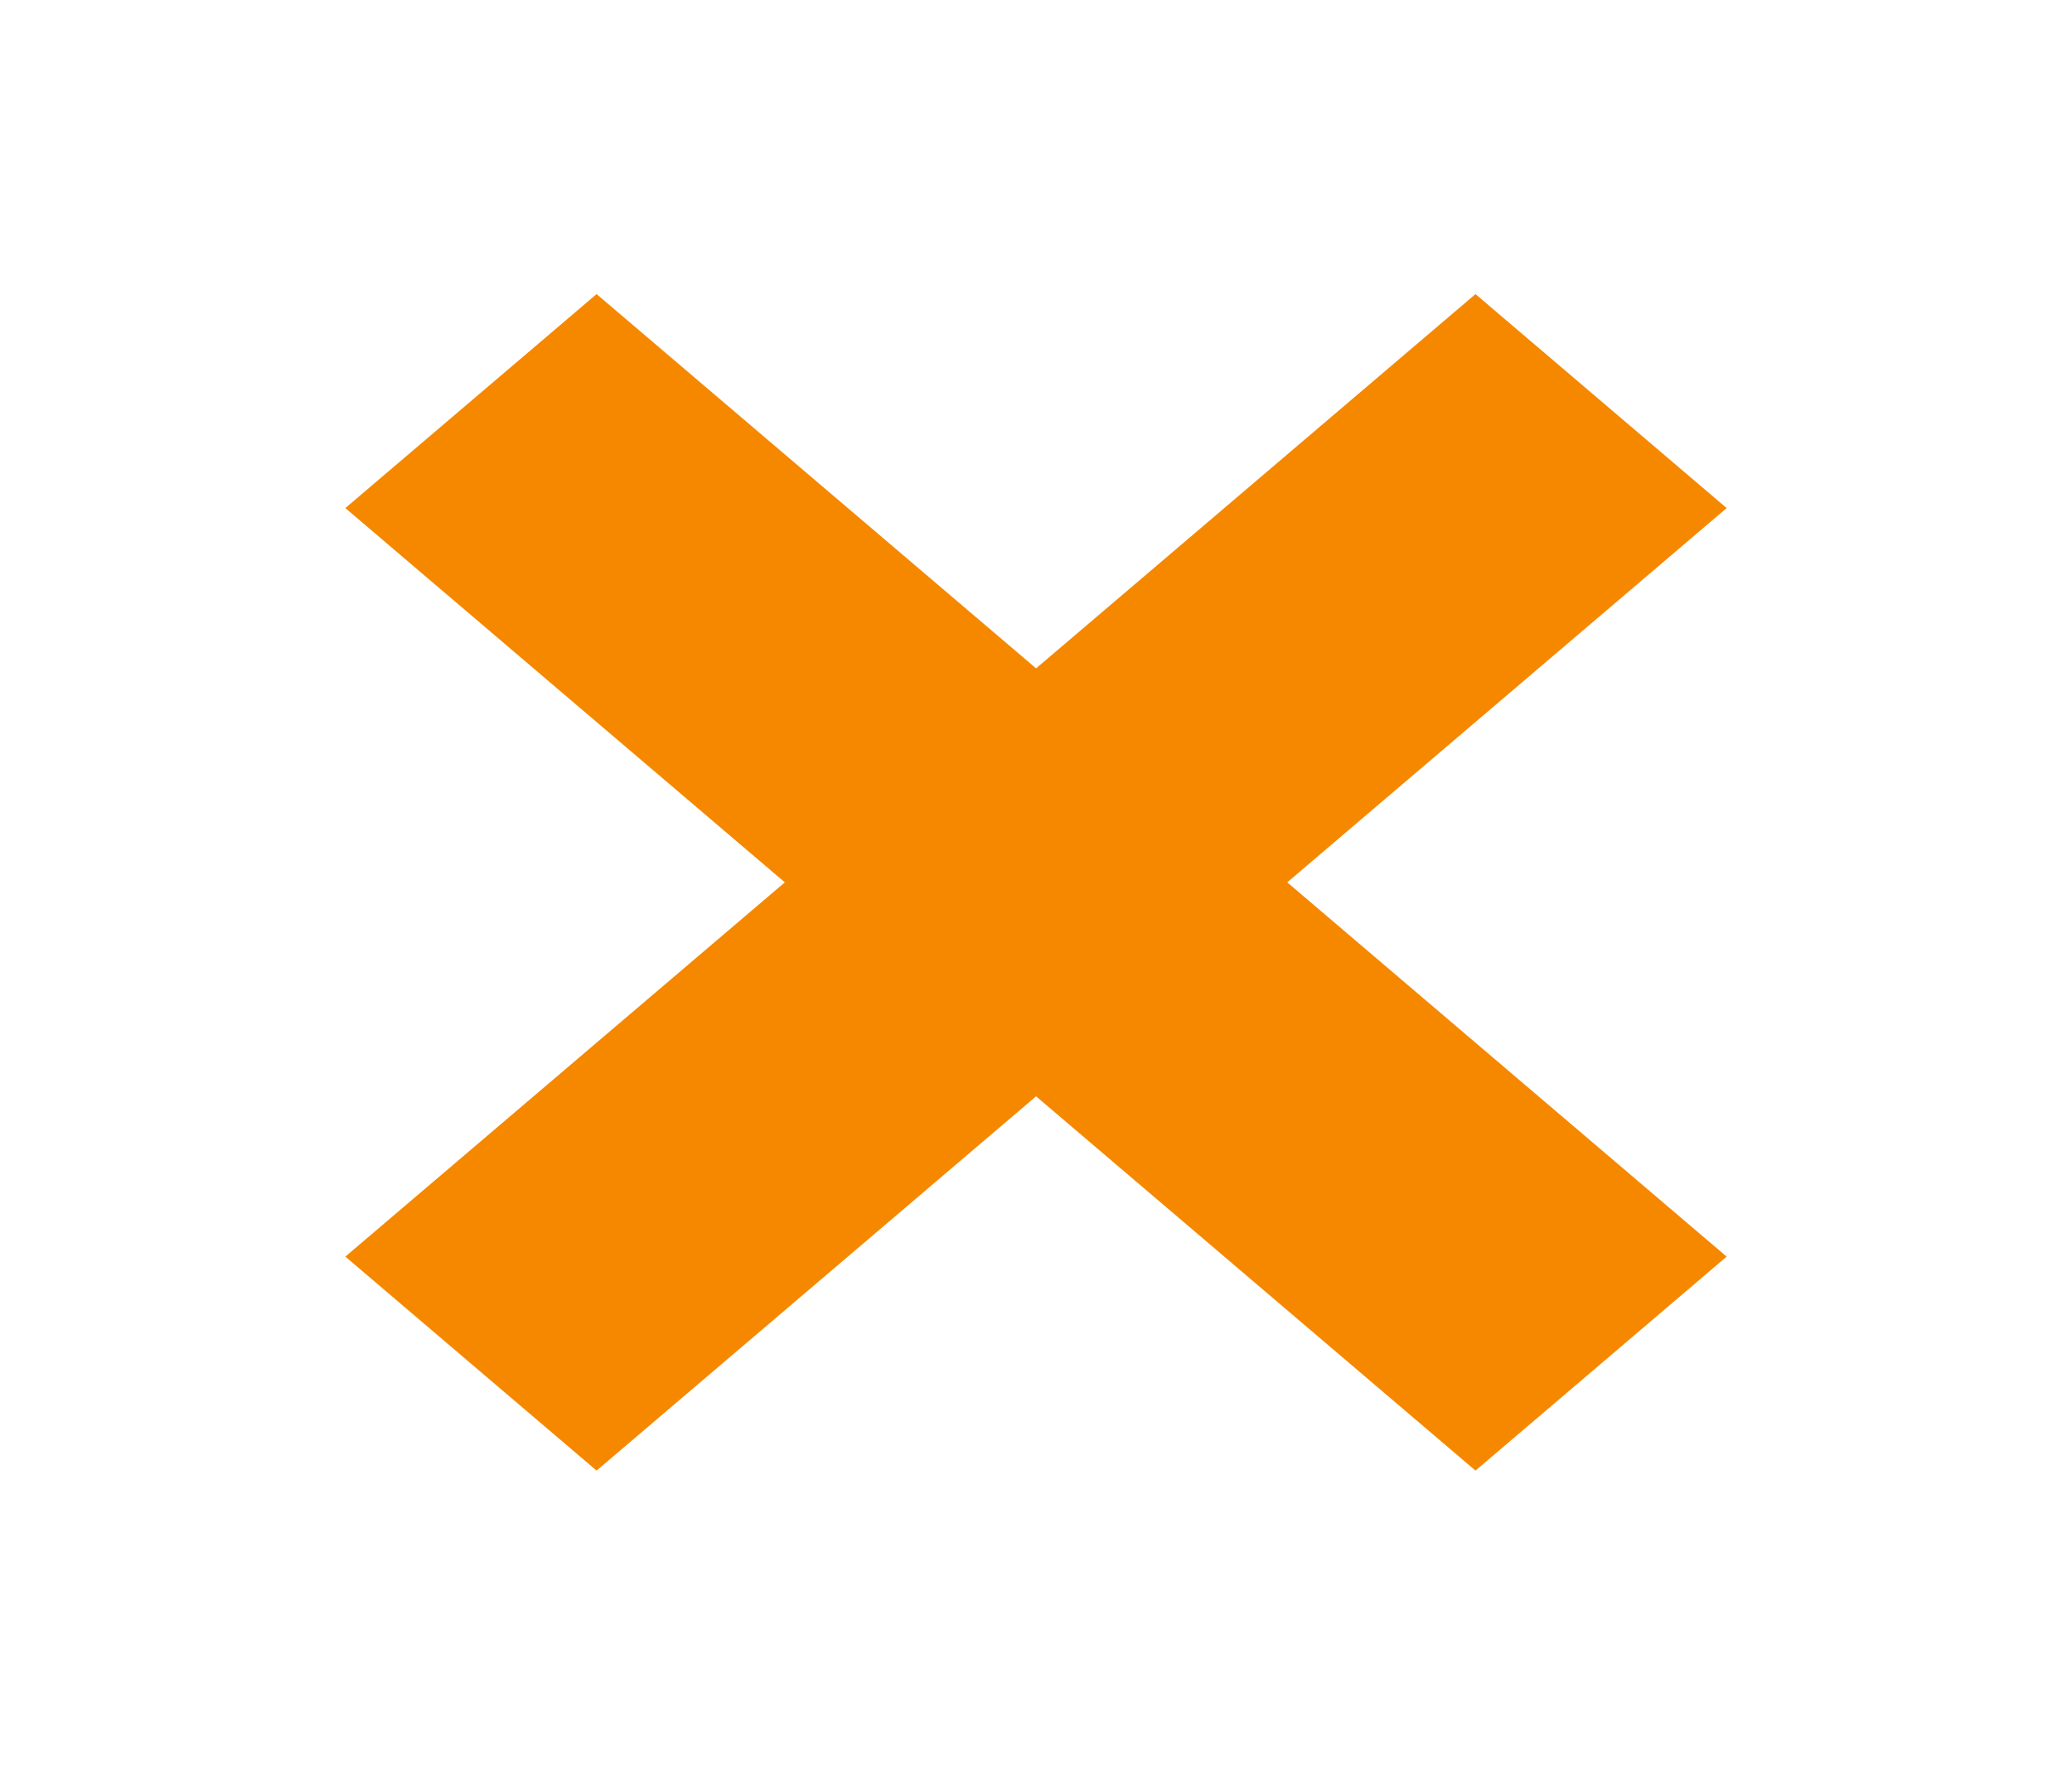 <svg width="27" height="23" viewBox="0 0 27 23" fill="none" xmlns="http://www.w3.org/2000/svg">
<path d="M22.5 6.622L19.227 3.833L13.501 8.711L7.774 3.833L4.5 6.622L10.227 11.5L4.5 16.378L7.774 19.167L13.501 14.289L19.227 19.167L22.5 16.378L16.774 11.5L22.5 6.622Z" fill="#F68800"/>
</svg>

